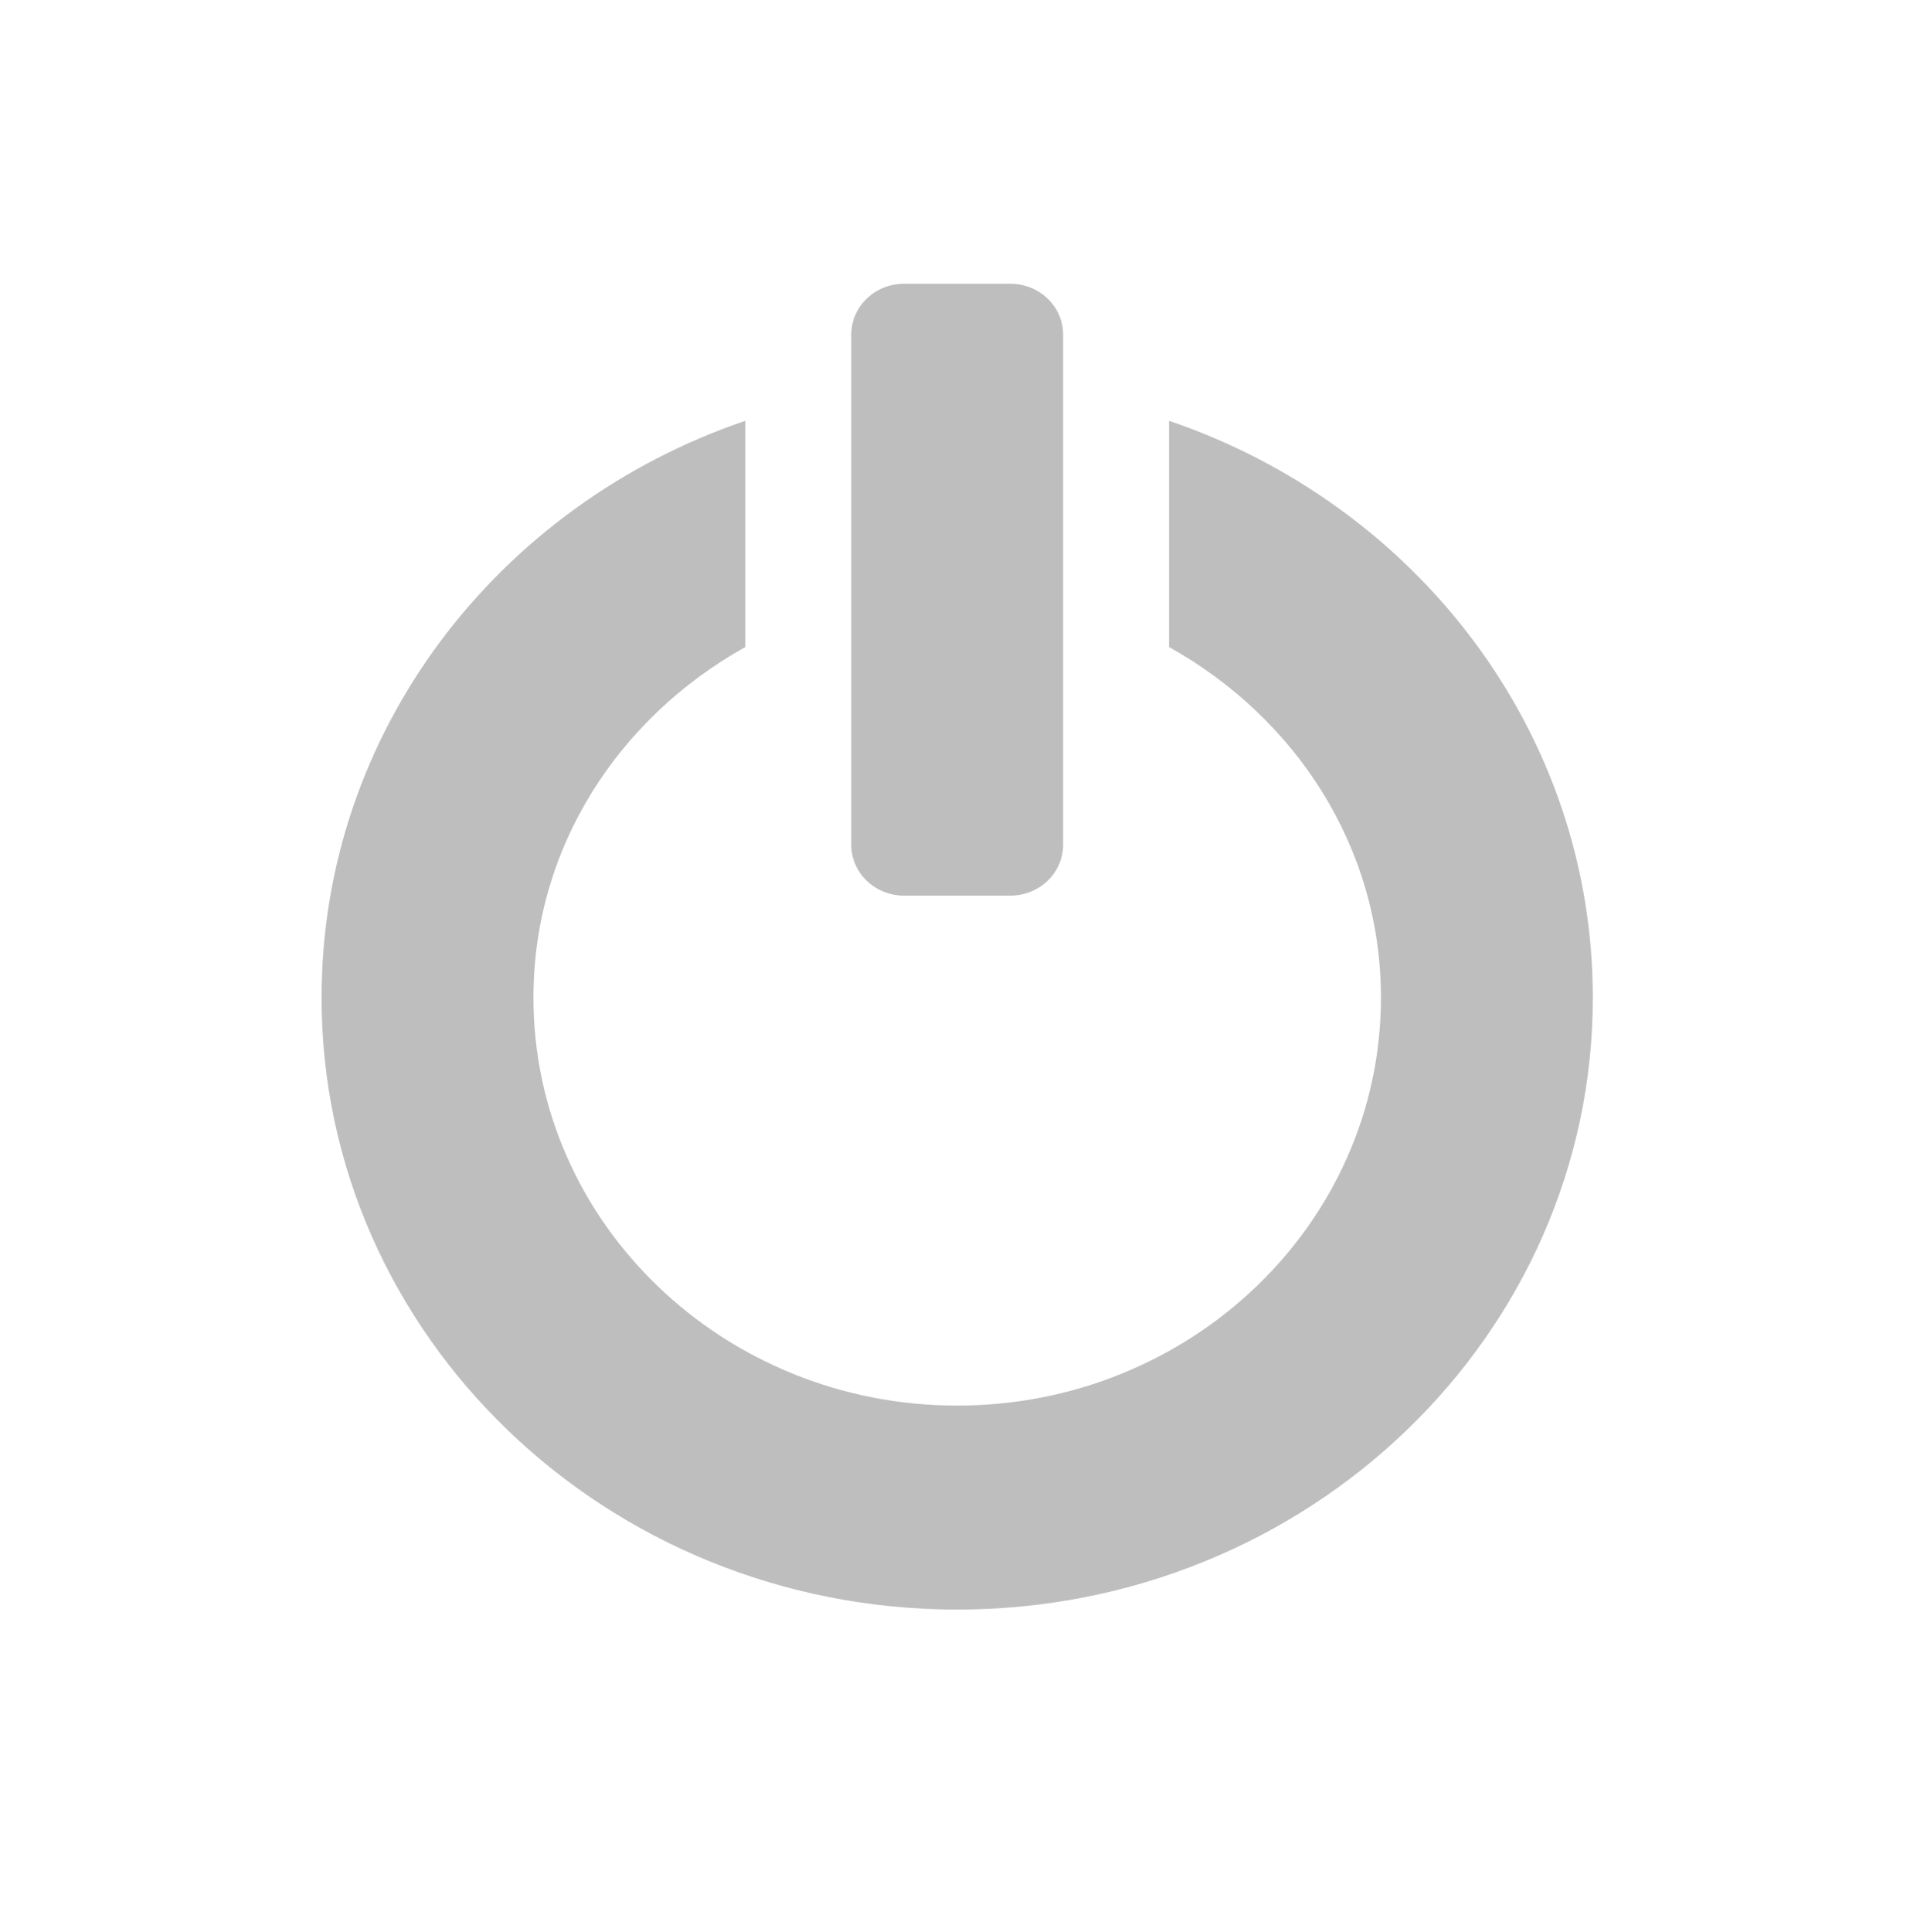 <?xml version="1.0" encoding="UTF-8" standalone="no"?>
<!-- Created with Inkscape (http://www.inkscape.org/) -->

<svg
   xmlns:dc="http://purl.org/dc/elements/1.1/"
   xmlns:cc="http://creativecommons.org/ns#"
   xmlns:rdf="http://www.w3.org/1999/02/22-rdf-syntax-ns#"
   xmlns:svg="http://www.w3.org/2000/svg"
   xmlns="http://www.w3.org/2000/svg"
   xmlns:xlink="http://www.w3.org/1999/xlink"
   xmlns:sodipodi="http://sodipodi.sourceforge.net/DTD/sodipodi-0.dtd"
   xmlns:inkscape="http://www.inkscape.org/namespaces/inkscape"
   width="24.09"
   height="24.36"
   id="svg2"
   version="1.1"
   inkscape:version="0.48.4 r9939"
   sodipodi:docname="shutdown-symbolic.svg">
  <defs
     id="defs4">
    <linearGradient
       y2="13.952"
       x2="9.075"
       y1="2.216"
       x1="9.075"
       gradientTransform="scale(1.078,0.927)"
       gradientUnits="userSpaceOnUse"
       id="linearGradient4003"
       xlink:href="#StandardGradient"
       inkscape:collect="always" />
    <linearGradient
       y2="13.952"
       x2="9.075"
       y1="2.216"
       x1="9.075"
       gradientTransform="scale(1.078,0.927)"
       gradientUnits="userSpaceOnUse"
       id="linearGradient3999"
       xlink:href="#StandardGradient"
       inkscape:collect="always" />
    <clipPath
       id="clipPath3632"
       clipPathUnits="userSpaceOnUse">
      <path
         id="path3634"
         d="m -20,0 0,16 16,0 0,-16 -16,0 z m 8.094,2.062 c 0.174,-0.017 0.322,0 0.5,0 2.967,0 5.375,2.426 5.375,5.438 0,2.865 -2.17,5.215 -4.938,5.438 l 0,-1.844 C -9.192,10.881 -7.812,9.361 -7.812,7.5 c 0,-2.007 -1.615,-3.625 -3.594,-3.625 -1.868,0 -3.366,1.43 -3.531,3.281 l 1.875,0 -2.906,4.094 -2.719,-4.094 1.938,0 c 0.163,-2.674 2.235,-4.835 4.844,-5.094 z"
         style="fill:#ff00ff;fill-opacity:1;stroke:none;display:inline" />
    </clipPath>
    <linearGradient
       y2="13.952"
       x2="9.075"
       y1="2.216"
       x1="9.075"
       gradientTransform="matrix(1.078,0,0,0.927,-20,0)"
       gradientUnits="userSpaceOnUse"
       id="linearGradient3625"
       xlink:href="#StandardGradient"
       inkscape:collect="always" />
    <inkscape:perspective
       sodipodi:type="inkscape:persp3d"
       inkscape:vp_x="0 : 0.5 : 1"
       inkscape:vp_y="0 : 1000 : 0"
       inkscape:vp_z="1 : 0.5 : 1"
       inkscape:persp3d-origin="0.5 : 0.33333333 : 1"
       id="perspective3697" />
    <linearGradient
       gradientUnits="userSpaceOnUse"
       y2="13.952"
       x2="9.075"
       y1="2.216"
       x1="9.075"
       gradientTransform="scale(1.078,0.927)"
       id="StandardGradient">
      <stop
         id="stop3280"
         offset="0"
         style="stop-color:#000000;stop-opacity:0.863;" />
      <stop
         id="stop3282"
         offset="1"
         style="stop-color:#000000;stop-opacity:0.471;" />
    </linearGradient>
    <inkscape:perspective
       id="perspective16"
       inkscape:persp3d-origin="8 : 5.3333333 : 1"
       inkscape:vp_z="16 : 8 : 1"
       inkscape:vp_y="0 : 1000 : 0"
       inkscape:vp_x="0 : 8 : 1"
       sodipodi:type="inkscape:persp3d" />
    <inkscape:perspective
       sodipodi:type="inkscape:persp3d"
       inkscape:vp_x="0 : 8 : 1"
       inkscape:vp_y="0 : 1000 : 0"
       inkscape:vp_z="16 : 8 : 1"
       inkscape:persp3d-origin="8 : 5.3333333 : 1"
       id="perspective16-2" />
    <linearGradient
       id="StandardGradient-8"
       gradientTransform="scale(1.078,0.927)"
       x1="9.075"
       y1="2.216"
       x2="9.075"
       y2="13.952"
       gradientUnits="userSpaceOnUse">
      <stop
         style="stop-color:#000000;stop-opacity:0.863;"
         offset="0"
         id="stop3280-7" />
      <stop
         style="stop-color:#000000;stop-opacity:0.471;"
         offset="1"
         id="stop3282-1" />
    </linearGradient>
    <inkscape:perspective
       id="perspective3697-3"
       inkscape:persp3d-origin="0.5 : 0.33333333 : 1"
       inkscape:vp_z="1 : 0.5 : 1"
       inkscape:vp_y="0 : 1000 : 0"
       inkscape:vp_x="0 : 0.5 : 1"
       sodipodi:type="inkscape:persp3d" />
    <linearGradient
       inkscape:collect="always"
       xlink:href="#StandardGradient-8"
       id="linearGradient3625-8"
       gradientUnits="userSpaceOnUse"
       gradientTransform="matrix(1.078,0,0,0.927,-20,0)"
       x1="9.075"
       y1="2.216"
       x2="9.075"
       y2="13.952" />
    <clipPath
       clipPathUnits="userSpaceOnUse"
       id="clipPath3632-4">
      <path
         style="fill:#ff00ff;fill-opacity:1;stroke:none;display:inline"
         d="m -20,0 0,16 16,0 0,-16 -16,0 z m 8.094,2.062 c 0.174,-0.017 0.322,0 0.5,0 2.967,0 5.375,2.426 5.375,5.438 0,2.865 -2.17,5.215 -4.938,5.438 l 0,-1.844 C -9.192,10.881 -7.812,9.361 -7.812,7.5 c 0,-2.007 -1.615,-3.625 -3.594,-3.625 -1.868,0 -3.366,1.43 -3.531,3.281 l 1.875,0 -2.906,4.094 -2.719,-4.094 1.938,0 c 0.163,-2.674 2.235,-4.835 4.844,-5.094 z"
         id="path3634-7" />
    </clipPath>
    <linearGradient
       inkscape:collect="always"
       xlink:href="#StandardGradient-8"
       id="linearGradient3999-7"
       gradientUnits="userSpaceOnUse"
       gradientTransform="scale(1.078,0.927)"
       x1="9.075"
       y1="2.216"
       x2="9.075"
       y2="13.952" />
    <linearGradient
       inkscape:collect="always"
       xlink:href="#StandardGradient-8"
       id="linearGradient4003-1"
       gradientUnits="userSpaceOnUse"
       gradientTransform="scale(1.078,0.927)"
       x1="9.075"
       y1="2.216"
       x2="9.075"
       y2="13.952" />
    <linearGradient
       y2="14"
       x2="5"
       y1="1"
       x1="5"
       gradientUnits="userSpaceOnUse"
       id="linearGradient3965"
       xlink:href="#StandardGradient-1"
       inkscape:collect="always" />
    <linearGradient
       y2="14"
       x2="5"
       y1="1"
       x1="5"
       gradientUnits="userSpaceOnUse"
       id="linearGradient3961"
       xlink:href="#StandardGradient-1"
       inkscape:collect="always" />
    <clipPath
       id="clipPath3679"
       clipPathUnits="userSpaceOnUse">
      <path
         id="path3681"
         d="m -29.139,1 0,16 16,0 0,-16 -16,0 z m 7.5,1 1,0 c 0.277,0 0.5,0.223 0.5,0.5 l 0,5 c 0,0.277 -0.223,0.5 -0.5,0.5 l -1,0 c -0.277,1e-7 -0.5,-0.223 -0.5,-0.5 l 0,-5 c 0,-0.277 0.223,-0.5 0.5,-0.5 z m -1.5,1.344 0,2.219 c -1.194,0.692 -2,1.959 -2,3.438 0,2.208 1.792,4 4,4 2.208,0 4,-1.792 4,-4 0,-1.478 -0.806,-2.745 -2,-3.438 l 0,-2.219 c 2.331,0.824 4,3.045 4,5.656 0,3.312 -2.688,6 -6,6 -3.312,0 -6,-2.688 -6,-6 0,-2.612 1.669,-4.833 4,-5.656 z"
         style="fill:#ff00ff;fill-opacity:1;stroke:none;display:inline" />
    </clipPath>
    <linearGradient
       gradientTransform="translate(-29.139,1)"
       y2="14"
       x2="5"
       y1="1"
       x1="5"
       gradientUnits="userSpaceOnUse"
       id="linearGradient3673"
       xlink:href="#StandardGradient-1"
       inkscape:collect="always" />
    <linearGradient
       y2="14"
       x2="5"
       y1="1"
       x1="5"
       gradientTransform="translate(0.861,1)"
       gradientUnits="userSpaceOnUse"
       id="linearGradient3668"
       xlink:href="#StandardGradient-1"
       inkscape:collect="always" />
    <linearGradient
       gradientTransform="translate(0,1)"
       y2="14"
       x2="5"
       y1="1"
       x1="5"
       gradientUnits="userSpaceOnUse"
       id="linearGradient3664"
       xlink:href="#StandardGradient-1"
       inkscape:collect="always" />
    <linearGradient
       gradientUnits="userSpaceOnUse"
       y2="18.011"
       x2="10.762"
       y1="4"
       x1="10.762"
       id="SpecificGradient-5">
      <stop
         id="stop3292-8"
         offset="0"
         style="stop-color:#a50000;stop-opacity:1;" />
      <stop
         id="stop3294-0"
         offset="1"
         style="stop-color:#e73800;stop-opacity:1;" />
    </linearGradient>
    <linearGradient
       inkscape:collect="always"
       xlink:href="#SpecificGradient-5"
       id="linearGradient3829-0"
       gradientUnits="userSpaceOnUse"
       gradientTransform="translate(-50,53.861)"
       x1="54"
       y1="3.5"
       x2="59"
       y2="3.5" />
    <linearGradient
       gradientUnits="userSpaceOnUse"
       y2="18.974"
       x2="10.71"
       y1="1.996"
       x1="10.71"
       gradientTransform="matrix(0.998,0,0,0.998,-0.046,0.058)"
       id="StandardGradient-1">
      <stop
         id="stop3277-4"
         offset="0"
         style="stop-color:#000000;stop-opacity:0.863;" />
      <stop
         id="stop3279-3"
         offset="1"
         style="stop-color:#000000;stop-opacity:0.471;" />
    </linearGradient>
    <linearGradient
       gradientTransform="translate(-58,53.861)"
       gradientUnits="userSpaceOnUse"
       y2="3.5"
       x2="59"
       y1="3.5"
       x1="54"
       id="linearGradient3833-8"
       xlink:href="#StandardGradient-1"
       inkscape:collect="always" />
    <inkscape:perspective
       sodipodi:type="inkscape:persp3d"
       inkscape:vp_x="0 : 0.5 : 1"
       inkscape:vp_y="0 : 1000 : 0"
       inkscape:vp_z="1 : 0.5 : 1"
       inkscape:persp3d-origin="0.5 : 0.33333333 : 1"
       id="perspective4374" />
    <linearGradient
       gradientUnits="userSpaceOnUse"
       y2="-0.7"
       x2="-13"
       y1="17.009"
       x1="-13"
       id="linearGradient3180"
       xlink:href="#linearGradient4081"
       inkscape:collect="always" />
    <linearGradient
       gradientTransform="translate(-1,0)"
       y2="7.969"
       x2="11.984"
       y1="20"
       x1="11.984"
       gradientUnits="userSpaceOnUse"
       id="linearGradient3293"
       xlink:href="#linearGradient4081"
       inkscape:collect="always" />
    <linearGradient
       y2="4.5"
       x2="14"
       y1="4.5"
       x1="9"
       gradientTransform="matrix(0,-1,1,0,7,16)"
       gradientUnits="userSpaceOnUse"
       id="linearGradient3287"
       xlink:href="#linearGradient4081"
       inkscape:collect="always" />
    <linearGradient
       y2="4.5"
       x2="14"
       y1="4.5"
       x1="9"
       gradientTransform="matrix(0,-1,1,0,7,16)"
       gradientUnits="userSpaceOnUse"
       id="linearGradient3280"
       xlink:href="#linearGradient4081"
       inkscape:collect="always" />
    <linearGradient
       gradientUnits="userSpaceOnUse"
       y2="7.969"
       x2="11.984"
       y1="20"
       x1="11.984"
       id="linearGradient3274"
       xlink:href="#linearGradient4081"
       inkscape:collect="always" />
    <linearGradient
       gradientTransform="matrix(0,-1,1,0,6,16)"
       gradientUnits="userSpaceOnUse"
       y2="4.5"
       x2="14"
       y1="4.5"
       x1="9"
       id="linearGradient3266"
       xlink:href="#linearGradient4081"
       inkscape:collect="always" />
    <linearGradient
       y2="6.746"
       x2="10.505"
       y1="15.281"
       x1="10.505"
       gradientTransform="translate(-39,0)"
       gradientUnits="userSpaceOnUse"
       id="linearGradient3542"
       xlink:href="#linearGradient4081"
       inkscape:collect="always" />
    <linearGradient
       y2="4.625"
       x2="14.525"
       y1="17.419"
       x1="14.525"
       gradientTransform="translate(-39,0)"
       gradientUnits="userSpaceOnUse"
       id="linearGradient3540"
       xlink:href="#linearGradient4081"
       inkscape:collect="always" />
    <linearGradient
       y2="2.5"
       x2="16.5"
       y1="19.543"
       x1="16.5"
       gradientTransform="translate(-39,0)"
       gradientUnits="userSpaceOnUse"
       id="linearGradient3538"
       xlink:href="#linearGradient4081"
       inkscape:collect="always" />
    <linearGradient
       y2="6.053"
       x2="6.839"
       y1="16.3"
       x1="6.839"
       gradientTransform="translate(-39,0)"
       gradientUnits="userSpaceOnUse"
       id="linearGradient3527"
       xlink:href="#linearGradient4081"
       inkscape:collect="always" />
    <linearGradient
       id="linearGradient4081">
      <stop
         id="stop4083"
         offset="0"
         style="stop-color:#aaaaaa;stop-opacity:1;" />
      <stop
         id="stop4085"
         offset="1"
         style="stop-color:#f0f0f0;stop-opacity:1;" />
    </linearGradient>
    <inkscape:perspective
       id="perspective29"
       inkscape:persp3d-origin="11 : 7.3333333 : 1"
       inkscape:vp_z="22 : 11 : 1"
       inkscape:vp_y="0 : 1000 : 0"
       inkscape:vp_x="0 : 11 : 1"
       sodipodi:type="inkscape:persp3d" />
    <inkscape:perspective
       sodipodi:type="inkscape:persp3d"
       inkscape:vp_x="0 : 8 : 1"
       inkscape:vp_y="0 : 1000 : 0"
       inkscape:vp_z="16 : 8 : 1"
       inkscape:persp3d-origin="8 : 5.3333333 : 1"
       id="perspective16-6" />
    <linearGradient
       id="StandardGradient-3"
       gradientTransform="scale(1.078,0.927)"
       x1="9.075"
       y1="2.216"
       x2="9.075"
       y2="13.952"
       gradientUnits="userSpaceOnUse">
      <stop
         style="stop-color:#000000;stop-opacity:0.863;"
         offset="0"
         id="stop3280-2" />
      <stop
         style="stop-color:#000000;stop-opacity:0.471;"
         offset="1"
         id="stop3282-7" />
    </linearGradient>
    <inkscape:perspective
       id="perspective3697-7"
       inkscape:persp3d-origin="0.5 : 0.33333333 : 1"
       inkscape:vp_z="1 : 0.5 : 1"
       inkscape:vp_y="0 : 1000 : 0"
       inkscape:vp_x="0 : 0.5 : 1"
       sodipodi:type="inkscape:persp3d" />
    <linearGradient
       inkscape:collect="always"
       xlink:href="#StandardGradient-3"
       id="linearGradient3625-4"
       gradientUnits="userSpaceOnUse"
       gradientTransform="matrix(1.078,0,0,0.927,-20,0)"
       x1="9.075"
       y1="2.216"
       x2="9.075"
       y2="13.952" />
    <clipPath
       clipPathUnits="userSpaceOnUse"
       id="clipPath3632-1">
      <path
         style="fill:#ff00ff;fill-opacity:1;stroke:none;display:inline"
         d="m -20,0 0,16 16,0 0,-16 -16,0 z m 8.094,2.062 c 0.174,-0.017 0.322,0 0.5,0 2.967,0 5.375,2.426 5.375,5.438 0,2.865 -2.17,5.215 -4.938,5.438 l 0,-1.844 C -9.192,10.881 -7.812,9.361 -7.812,7.5 c 0,-2.007 -1.615,-3.625 -3.594,-3.625 -1.868,0 -3.366,1.43 -3.531,3.281 l 1.875,0 -2.906,4.094 -2.719,-4.094 1.938,0 c 0.163,-2.674 2.235,-4.835 4.844,-5.094 z"
         id="path3634-0" />
    </clipPath>
    <linearGradient
       inkscape:collect="always"
       xlink:href="#StandardGradient-3"
       id="linearGradient3999-73"
       gradientUnits="userSpaceOnUse"
       gradientTransform="scale(1.078,0.927)"
       x1="9.075"
       y1="2.216"
       x2="9.075"
       y2="13.952" />
    <linearGradient
       inkscape:collect="always"
       xlink:href="#StandardGradient-3"
       id="linearGradient4003-7"
       gradientUnits="userSpaceOnUse"
       gradientTransform="scale(1.078,0.927)"
       x1="9.075"
       y1="2.216"
       x2="9.075"
       y2="13.952" />
  </defs>
  <sodipodi:namedview
     id="base"
     pagecolor="#ffffff"
     bordercolor="#666666"
     borderopacity="1.0"
     inkscape:pageopacity="0.0"
     inkscape:pageshadow="2"
     inkscape:zoom="20"
     inkscape:cx="5.1753097"
     inkscape:cy="12.178352"
     inkscape:document-units="px"
     inkscape:current-layer="layer1"
     showgrid="false"
     inkscape:window-width="1272"
     inkscape:window-height="949"
     inkscape:window-x="0"
     inkscape:window-y="39"
     inkscape:window-maximized="1" />
  <g
     inkscape:label="Layer 1"
     inkscape:groupmode="layer"
     id="layer1"
     transform="translate(0,-1027.994)">
    <g
       id="layer1-0"
       inkscape:label="Layer 1"
       transform="matrix(1.142,0,0,1.128,-1.655,-133.132)">
      <g
         transform="matrix(1.17,0,0,1.14,2.635,1030.816)"
         id="layer3"
         inkscape:label="Arrow"
         style="display:inline">
        <g
           style="display:inline"
           id="g3411"
           transform="translate(0.022,0.511)">
          <g
             transform="translate(-0.861,-1)"
             style="display:inline"
             id="layer1-2"
             inkscape:label="Icon">
            <path
               id="path2401"
               transform="translate(0.861,1)"
               d="M 7.5,1 C 7.223,1 7,1.223 7,1.5 l 0,5 C 7,6.777 7.223,7 7.5,7 l 1,0 C 8.777,7 9,6.777 9,6.5 l 0,-5 C 9,1.223 8.777,1 8.5,1 l -1,0 z M 6,2.344 C 3.669,3.167 2,5.388 2,8 c 0,3.312 2.688,6 6,6 3.312,0 6,-2.688 6,-6 C 14,5.388 12.331,3.167 10,2.344 L 10,4.562 C 11.194,5.255 12,6.522 12,8 12,10.208 10.208,12 8,12 5.792,12 4,10.208 4,8 4,6.522 4.806,5.255 6,4.562 L 6,2.344 z"
               style="fill:#bebebe;fill-opacity:1;fill-rule:nonzero;stroke:none"
               inkscape:connector-curvature="0" />
          </g>
        </g>
      </g>
    </g>
  </g>
</svg>
